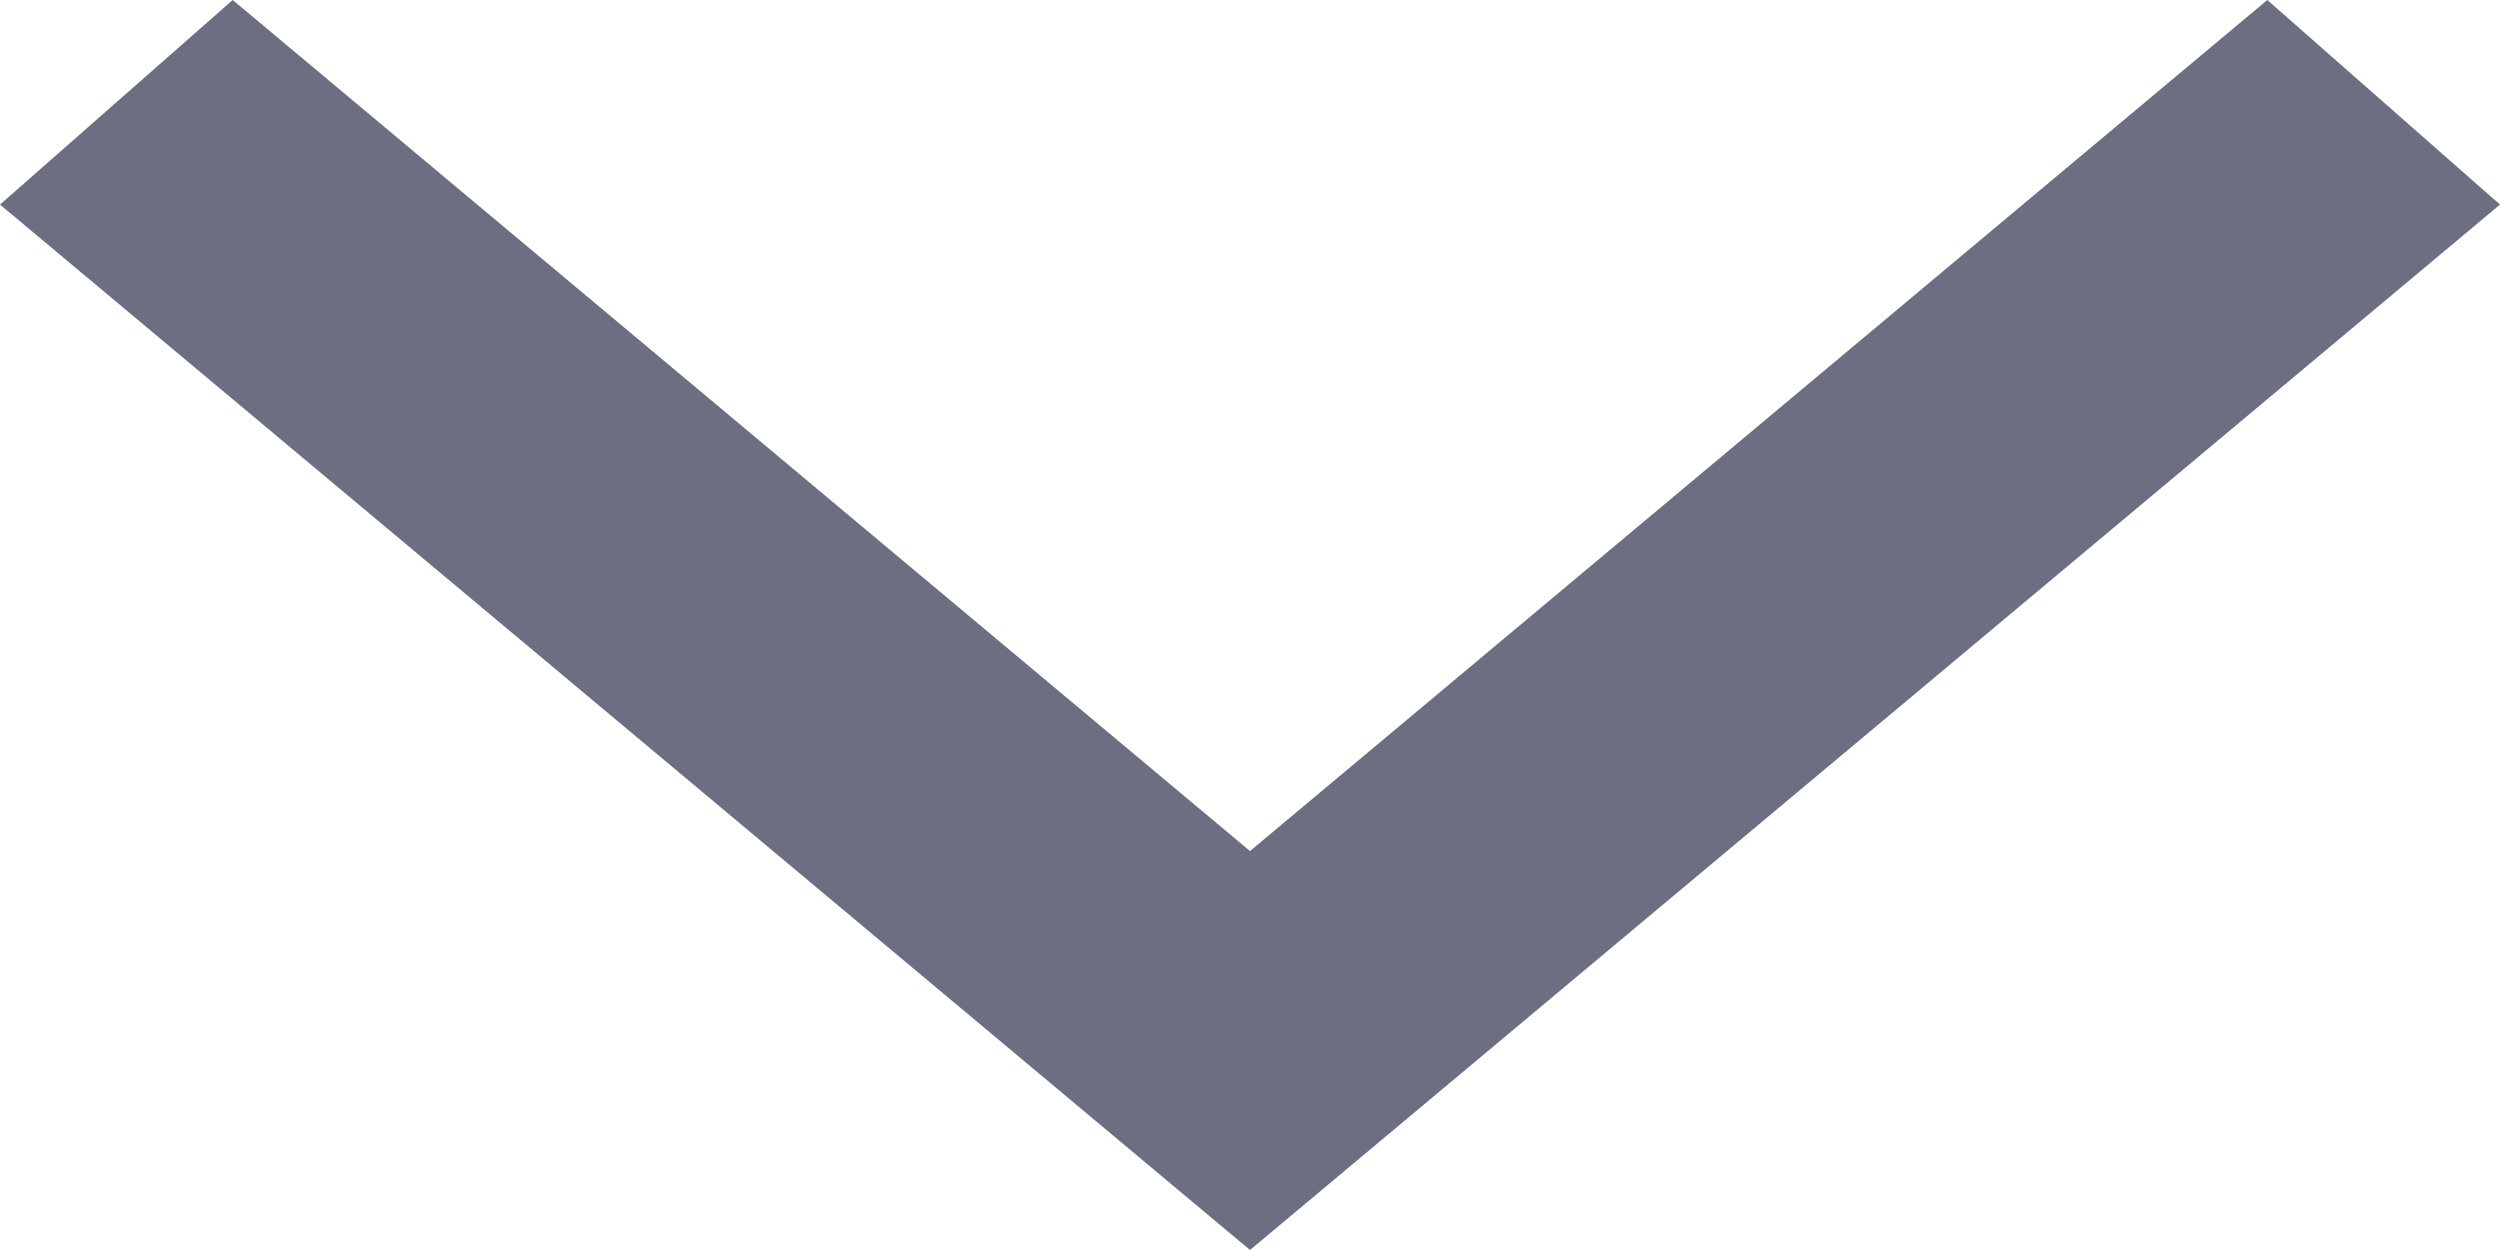 <?xml version="1.0" encoding="UTF-8"?>
<svg width="12px" height="6px" viewBox="0 0 12 6" version="1.1" xmlns="http://www.w3.org/2000/svg" xmlns:xlink="http://www.w3.org/1999/xlink">
    <!-- Generator: Sketch 58 (84663) - https://sketch.com -->
    <title>drop_click</title>
    <desc>Created with Sketch.</desc>
    <g id="Page-1" stroke="none" stroke-width="1" fill="none" fill-rule="evenodd">
        <g id="Faqs" transform="translate(-665, -627)" fill="#6B6F81">
            <polygon id="drop_click" transform="translate(671, 630) rotate(90) translate(-671, -630) " points="668.982 624 668 625.117 672.085 630 668 634.883 668.982 636 674 630"></polygon>
        </g>
    </g>
</svg>